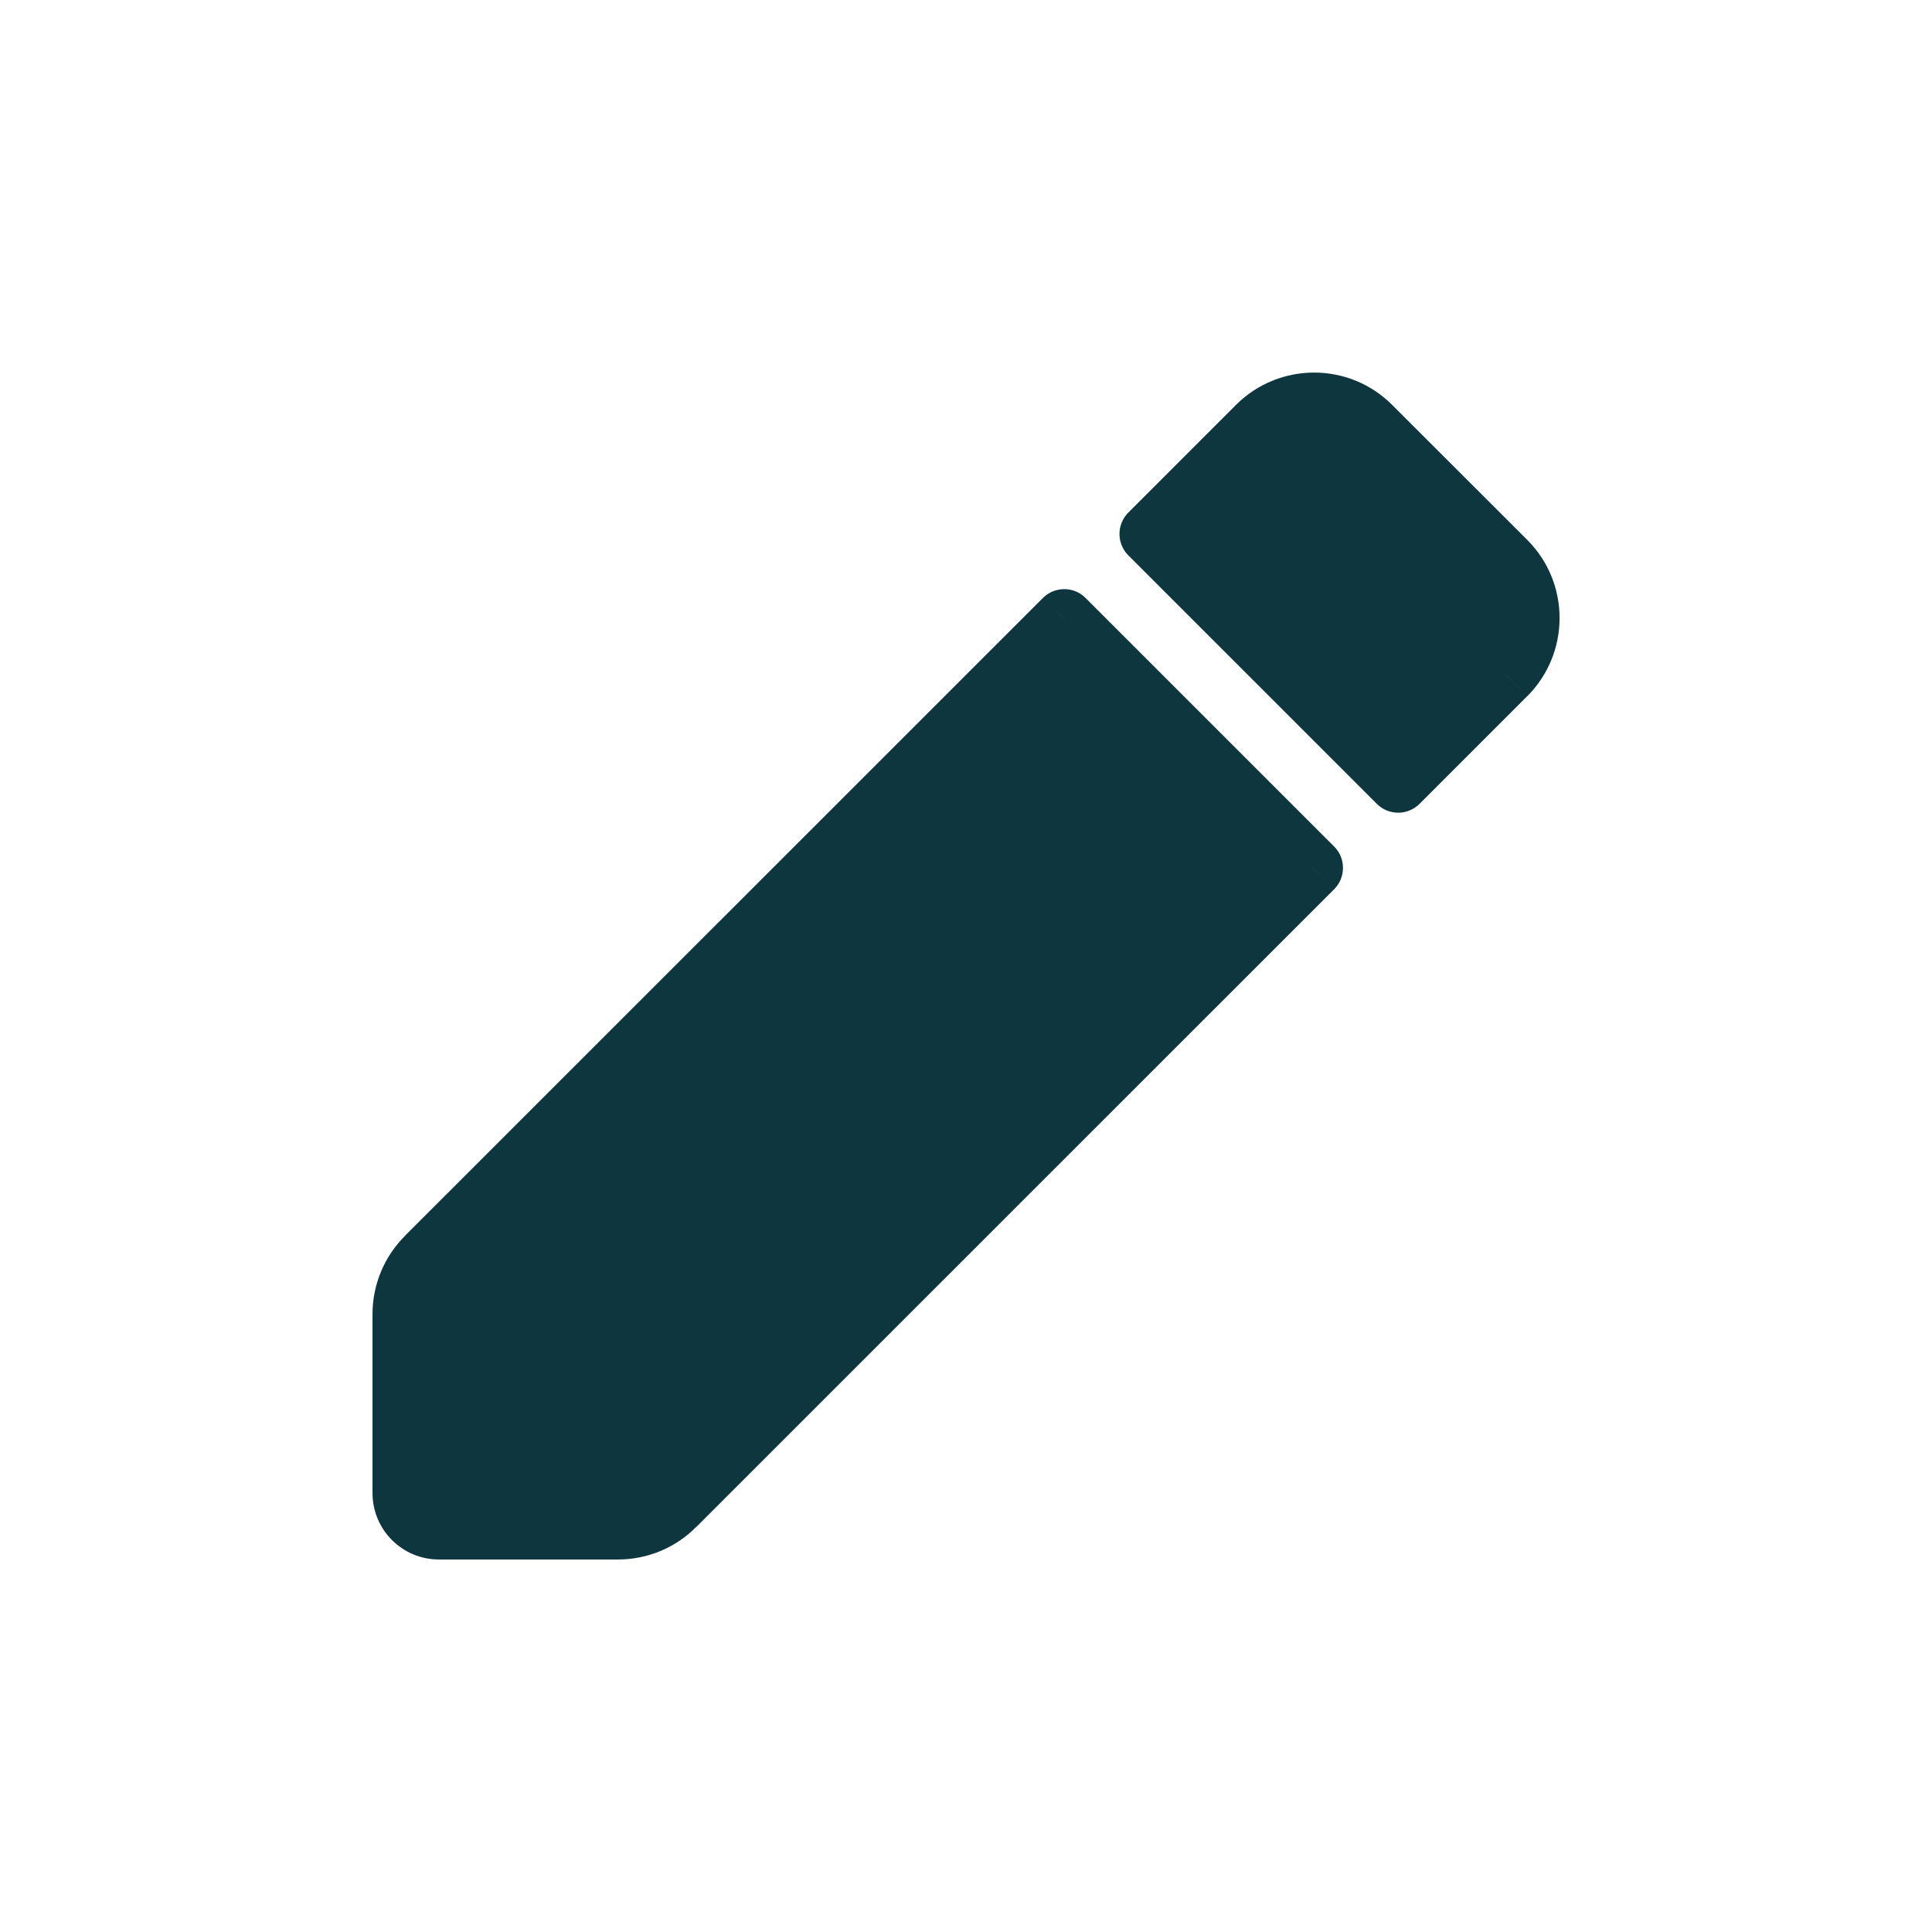<svg width="16" height="16" viewBox="0 0 16 16" fill="none" xmlns="http://www.w3.org/2000/svg">
<path fill-rule="evenodd" clip-rule="evenodd" d="M8.814 5.129L3.53 10.412C3.405 10.537 3.335 10.706 3.335 10.883V12.365C3.335 12.531 3.469 12.665 3.635 12.665H5.118C5.294 12.665 5.464 12.595 5.588 12.47L10.872 7.187L8.814 5.129ZM9.521 4.422L11.579 6.48L12.471 5.589C12.731 5.329 12.731 4.907 12.471 4.647L11.354 3.53C11.094 3.27 10.672 3.27 10.412 3.53L9.521 4.422Z" fill="#0D363F"/>
<path d="M3.53 10.412L3.707 10.589L3.707 10.589L3.53 10.412ZM8.814 5.129L8.99 4.952C8.944 4.905 8.88 4.879 8.814 4.879C8.747 4.879 8.684 4.905 8.637 4.952L8.814 5.129ZM5.588 12.47L5.411 12.293L5.411 12.294L5.588 12.47ZM10.872 7.187L11.049 7.364C11.096 7.317 11.122 7.254 11.122 7.187C11.122 7.121 11.096 7.057 11.049 7.011L10.872 7.187ZM9.521 4.422L9.344 4.245C9.297 4.292 9.271 4.356 9.271 4.422C9.271 4.488 9.297 4.552 9.344 4.599L9.521 4.422ZM11.579 6.48L11.402 6.657C11.5 6.755 11.658 6.755 11.756 6.657L11.579 6.48ZM12.471 5.589L12.647 5.766L12.648 5.766L12.471 5.589ZM12.471 4.647L12.648 4.471V4.471L12.471 4.647ZM11.354 3.53L11.177 3.707L11.177 3.707L11.354 3.53ZM10.412 3.53L10.589 3.707V3.707L10.412 3.53ZM3.707 10.589L8.99 5.306L8.637 4.952L3.353 10.235L3.707 10.589ZM3.585 10.883C3.585 10.772 3.629 10.667 3.707 10.589L3.354 10.235C3.181 10.407 3.085 10.64 3.085 10.883H3.585ZM3.585 12.365V10.883H3.085V12.365H3.585ZM3.635 12.415C3.607 12.415 3.585 12.393 3.585 12.365H3.085C3.085 12.669 3.331 12.915 3.635 12.915V12.415ZM5.118 12.415H3.635V12.915H5.118V12.415ZM5.411 12.294C5.334 12.372 5.228 12.415 5.118 12.415V12.915C5.361 12.915 5.594 12.819 5.765 12.646L5.411 12.294ZM10.695 7.011L5.411 12.293L5.765 12.647L11.049 7.364L10.695 7.011ZM11.049 7.011L8.99 4.952L8.637 5.306L10.695 7.364L11.049 7.011ZM9.344 4.599L11.402 6.657L11.756 6.304L9.697 4.245L9.344 4.599ZM12.294 5.412L11.402 6.304L11.756 6.657L12.647 5.766L12.294 5.412ZM12.294 4.824C12.456 4.986 12.456 5.25 12.294 5.412L12.648 5.766C13.005 5.408 13.005 4.828 12.648 4.471L12.294 4.824ZM11.177 3.707L12.294 4.824L12.648 4.471L11.53 3.354L11.177 3.707ZM10.589 3.707C10.751 3.545 11.015 3.545 11.177 3.707L11.53 3.354C11.173 2.996 10.593 2.996 10.235 3.354L10.589 3.707ZM9.697 4.599L10.589 3.707L10.235 3.354L9.344 4.245L9.697 4.599Z" fill="#0D363F"/>
</svg>
